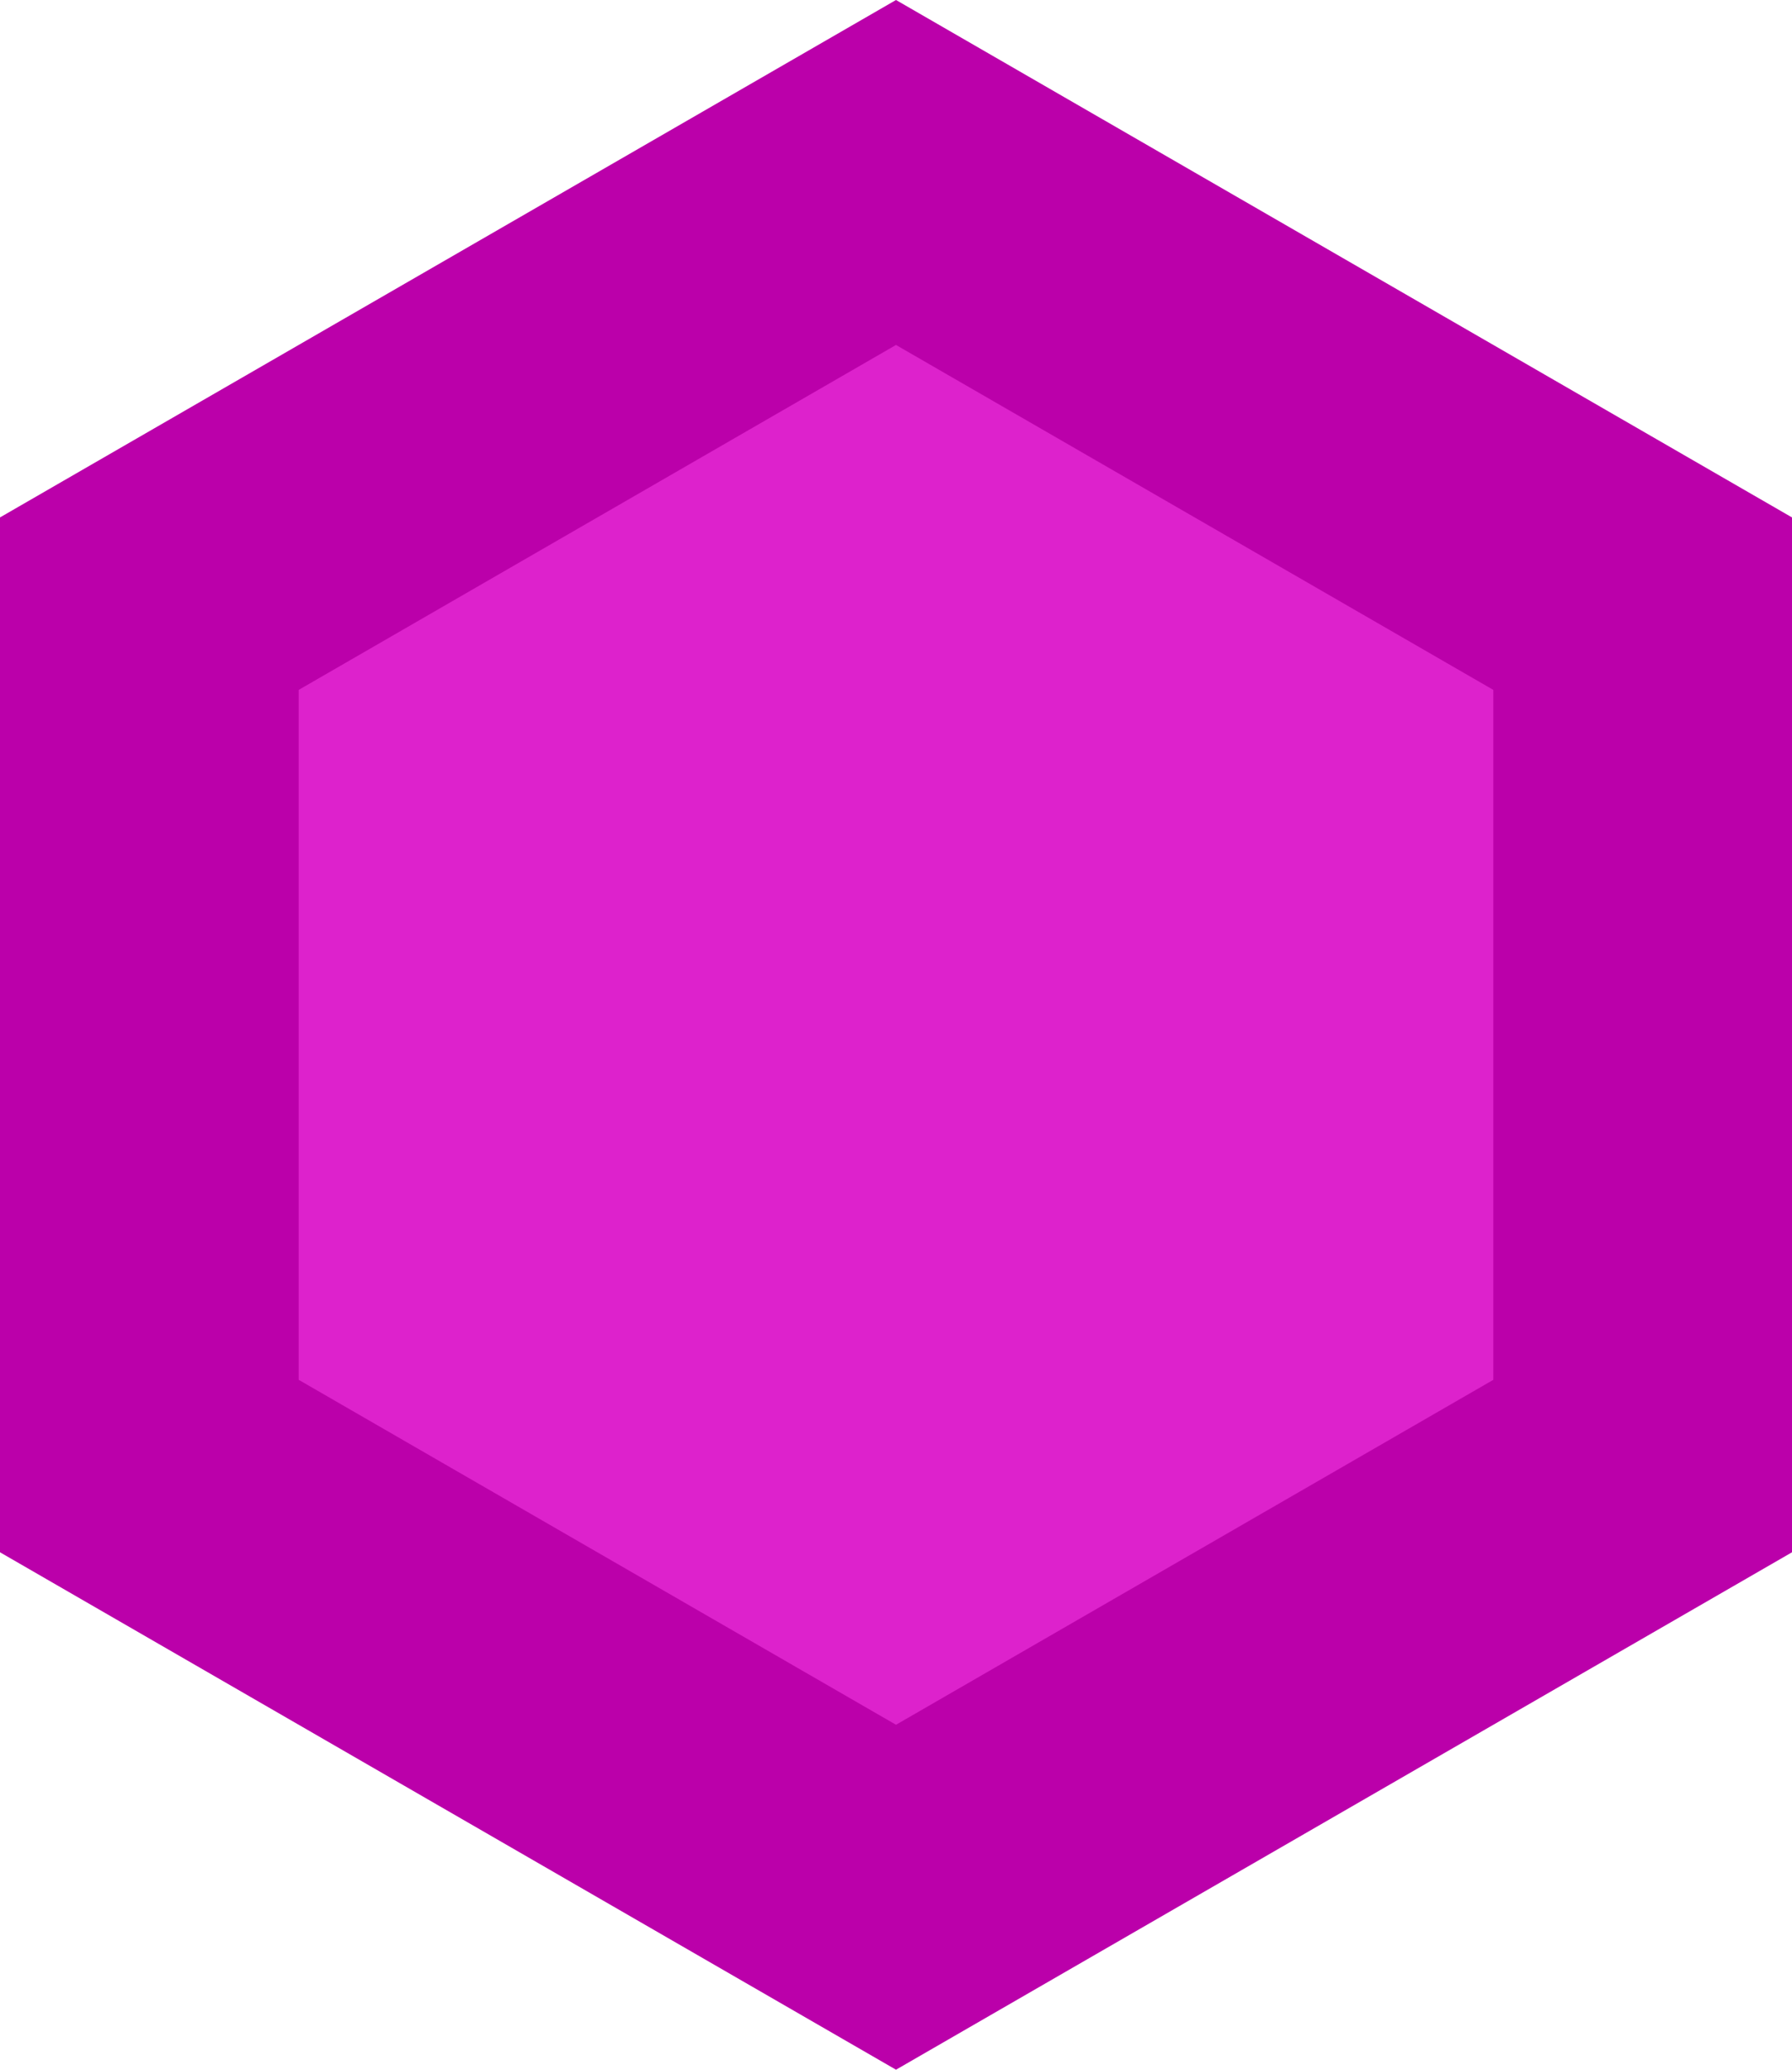 <svg version="1.1" xmlns="http://www.w3.org/2000/svg" width="582" height="672" viewbox="0 0 582 672"><path fill="#bb00aa" d="M291 000L582 168L582 504L291 672L000 504L000 168Z"></path><path fill="#dd22cc" d="M291 112L485 224L485 448L291 560L097 448L097 224Z"></path></svg>